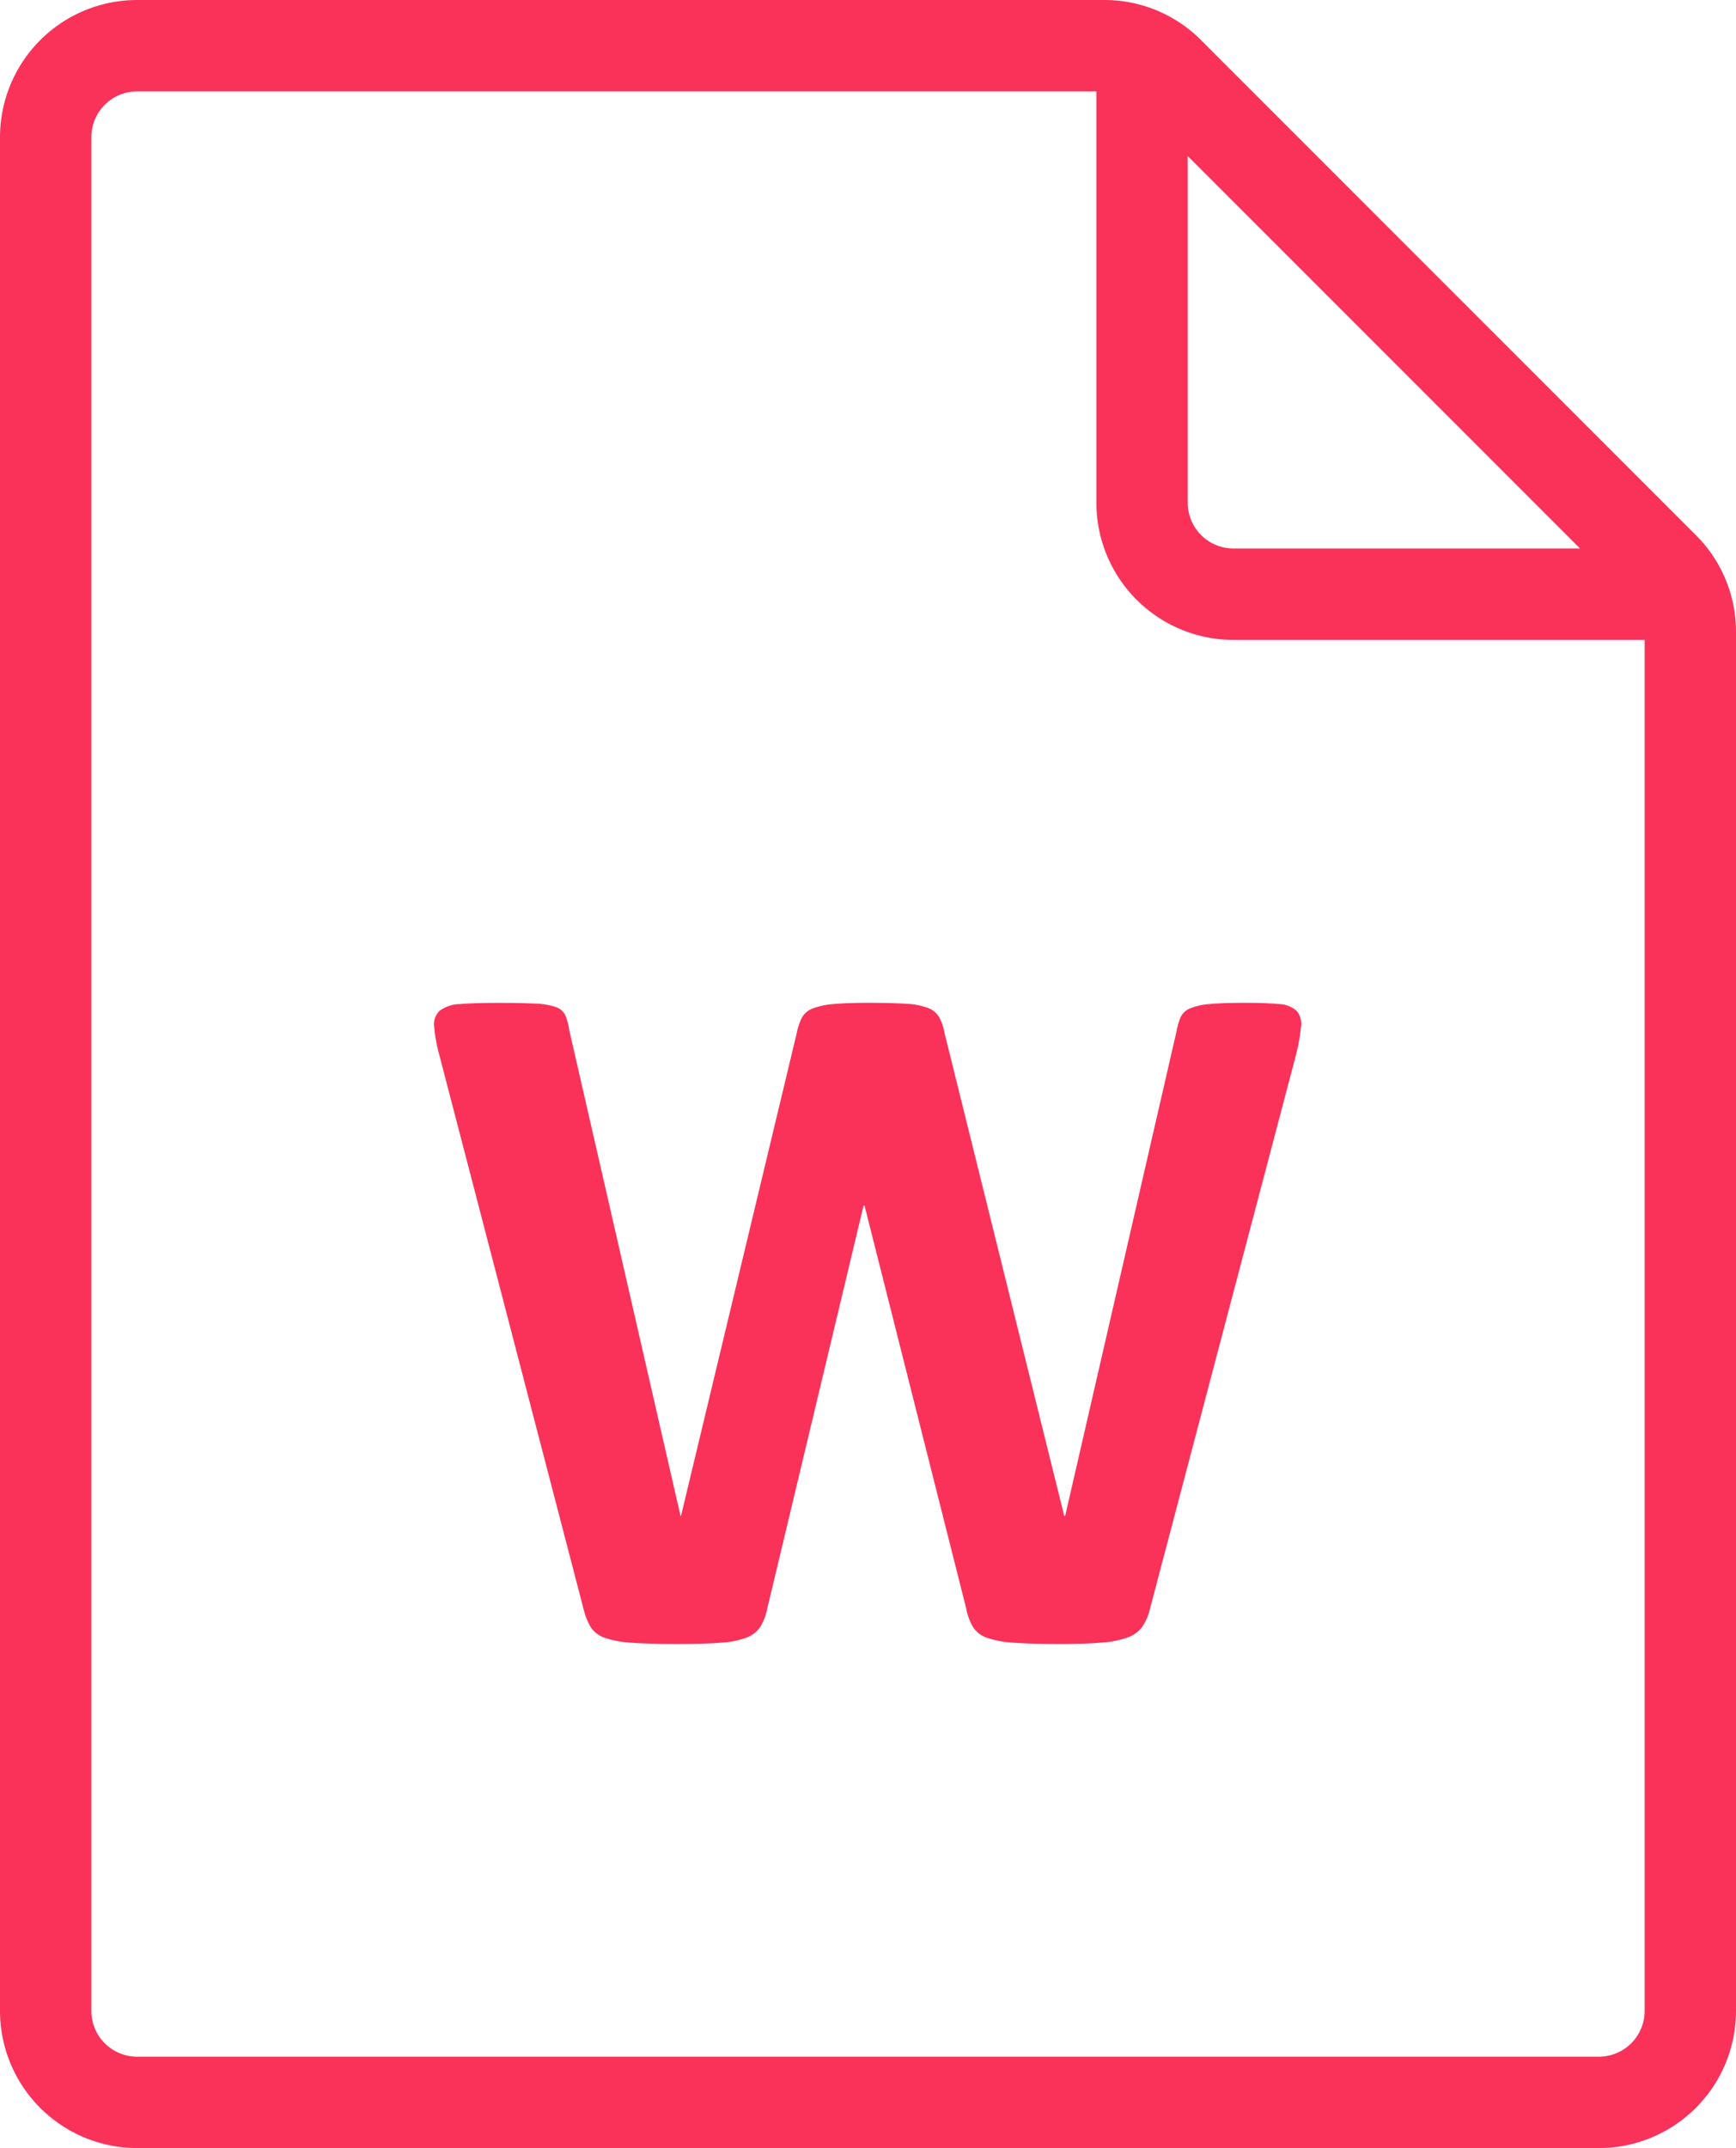 <svg xmlns="http://www.w3.org/2000/svg" viewBox="0 0 38 47"><title>docx</title><path d="M38,13.829V44a3.003,3.003,0,0,1-3,3H3a3.003,3.003,0,0,1-3-3V3A3.003,3.003,0,0,1,3,0H24.17A2.982,2.982,0,0,1,26.291.879l10.83,10.829A2.982,2.982,0,0,1,38,13.829ZM25.999,11.001a1.001,1.001,0,0,0,1,1h7.587L25.999,3.415ZM36,44V14.001H26.999a3.003,3.003,0,0,1-3-3V2H3A1.001,1.001,0,0,0,2,3V44a1.001,1.001,0,0,0,1,1H35A1.001,1.001,0,0,0,36,44Z" style="fill:#fa325a"/><path d="M25.176,35.187a1.212,1.212,0,0,1-.177.413.684.684,0,0,1-.339.236,2.213,2.213,0,0,1-.58.107q-.354.028-.902.027c-.408,0-.735-.009-.983-.027a2.123,2.123,0,0,1-.585-.107A.587.587,0,0,1,21.298,35.6a1.287,1.287,0,0,1-.15-.413L18.924,26.378h-.021L16.797,35.187a1.296,1.296,0,0,1-.15.403.63.63,0,0,1-.306.241,1.91,1.91,0,0,1-.57.112c-.239.019-.557.027-.95.027-.415,0-.747-.009-.993-.027a2.117,2.117,0,0,1-.586-.107A.587.587,0,0,1,12.93,35.6a1.456,1.456,0,0,1-.161-.413L9.61,23.059a3.317,3.317,0,0,1-.107-.607.401.401,0,0,1,.123-.338.764.764,0,0,1,.441-.144c.203-.019.488-.027.854-.027.337,0,.604.006.801.016a1.519,1.519,0,0,1,.445.076.351.351,0,0,1,.204.172,1.171,1.171,0,0,1,.086.316L14.896,33.167h.011l2.535-10.57a1.26,1.26,0,0,1,.112-.333.462.462,0,0,1,.236-.199,1.617,1.617,0,0,1,.457-.096q.29-.028.773-.027c.344,0,.617.007.822.021a1.555,1.555,0,0,1,.473.092.48.48,0,0,1,.241.198,1.125,1.125,0,0,1,.118.344l2.621,10.57h.021L25.756,22.554a1.388,1.388,0,0,1,.086-.296.389.389,0,0,1,.204-.193,1.379,1.379,0,0,1,.43-.096c.186-.019.447-.027.784-.027q.473,0,.735.027a.614.614,0,0,1,.382.144.432.432,0,0,1,.102.35,4.147,4.147,0,0,1-.113.628Z" style="fill:#fa325a"/></svg>
